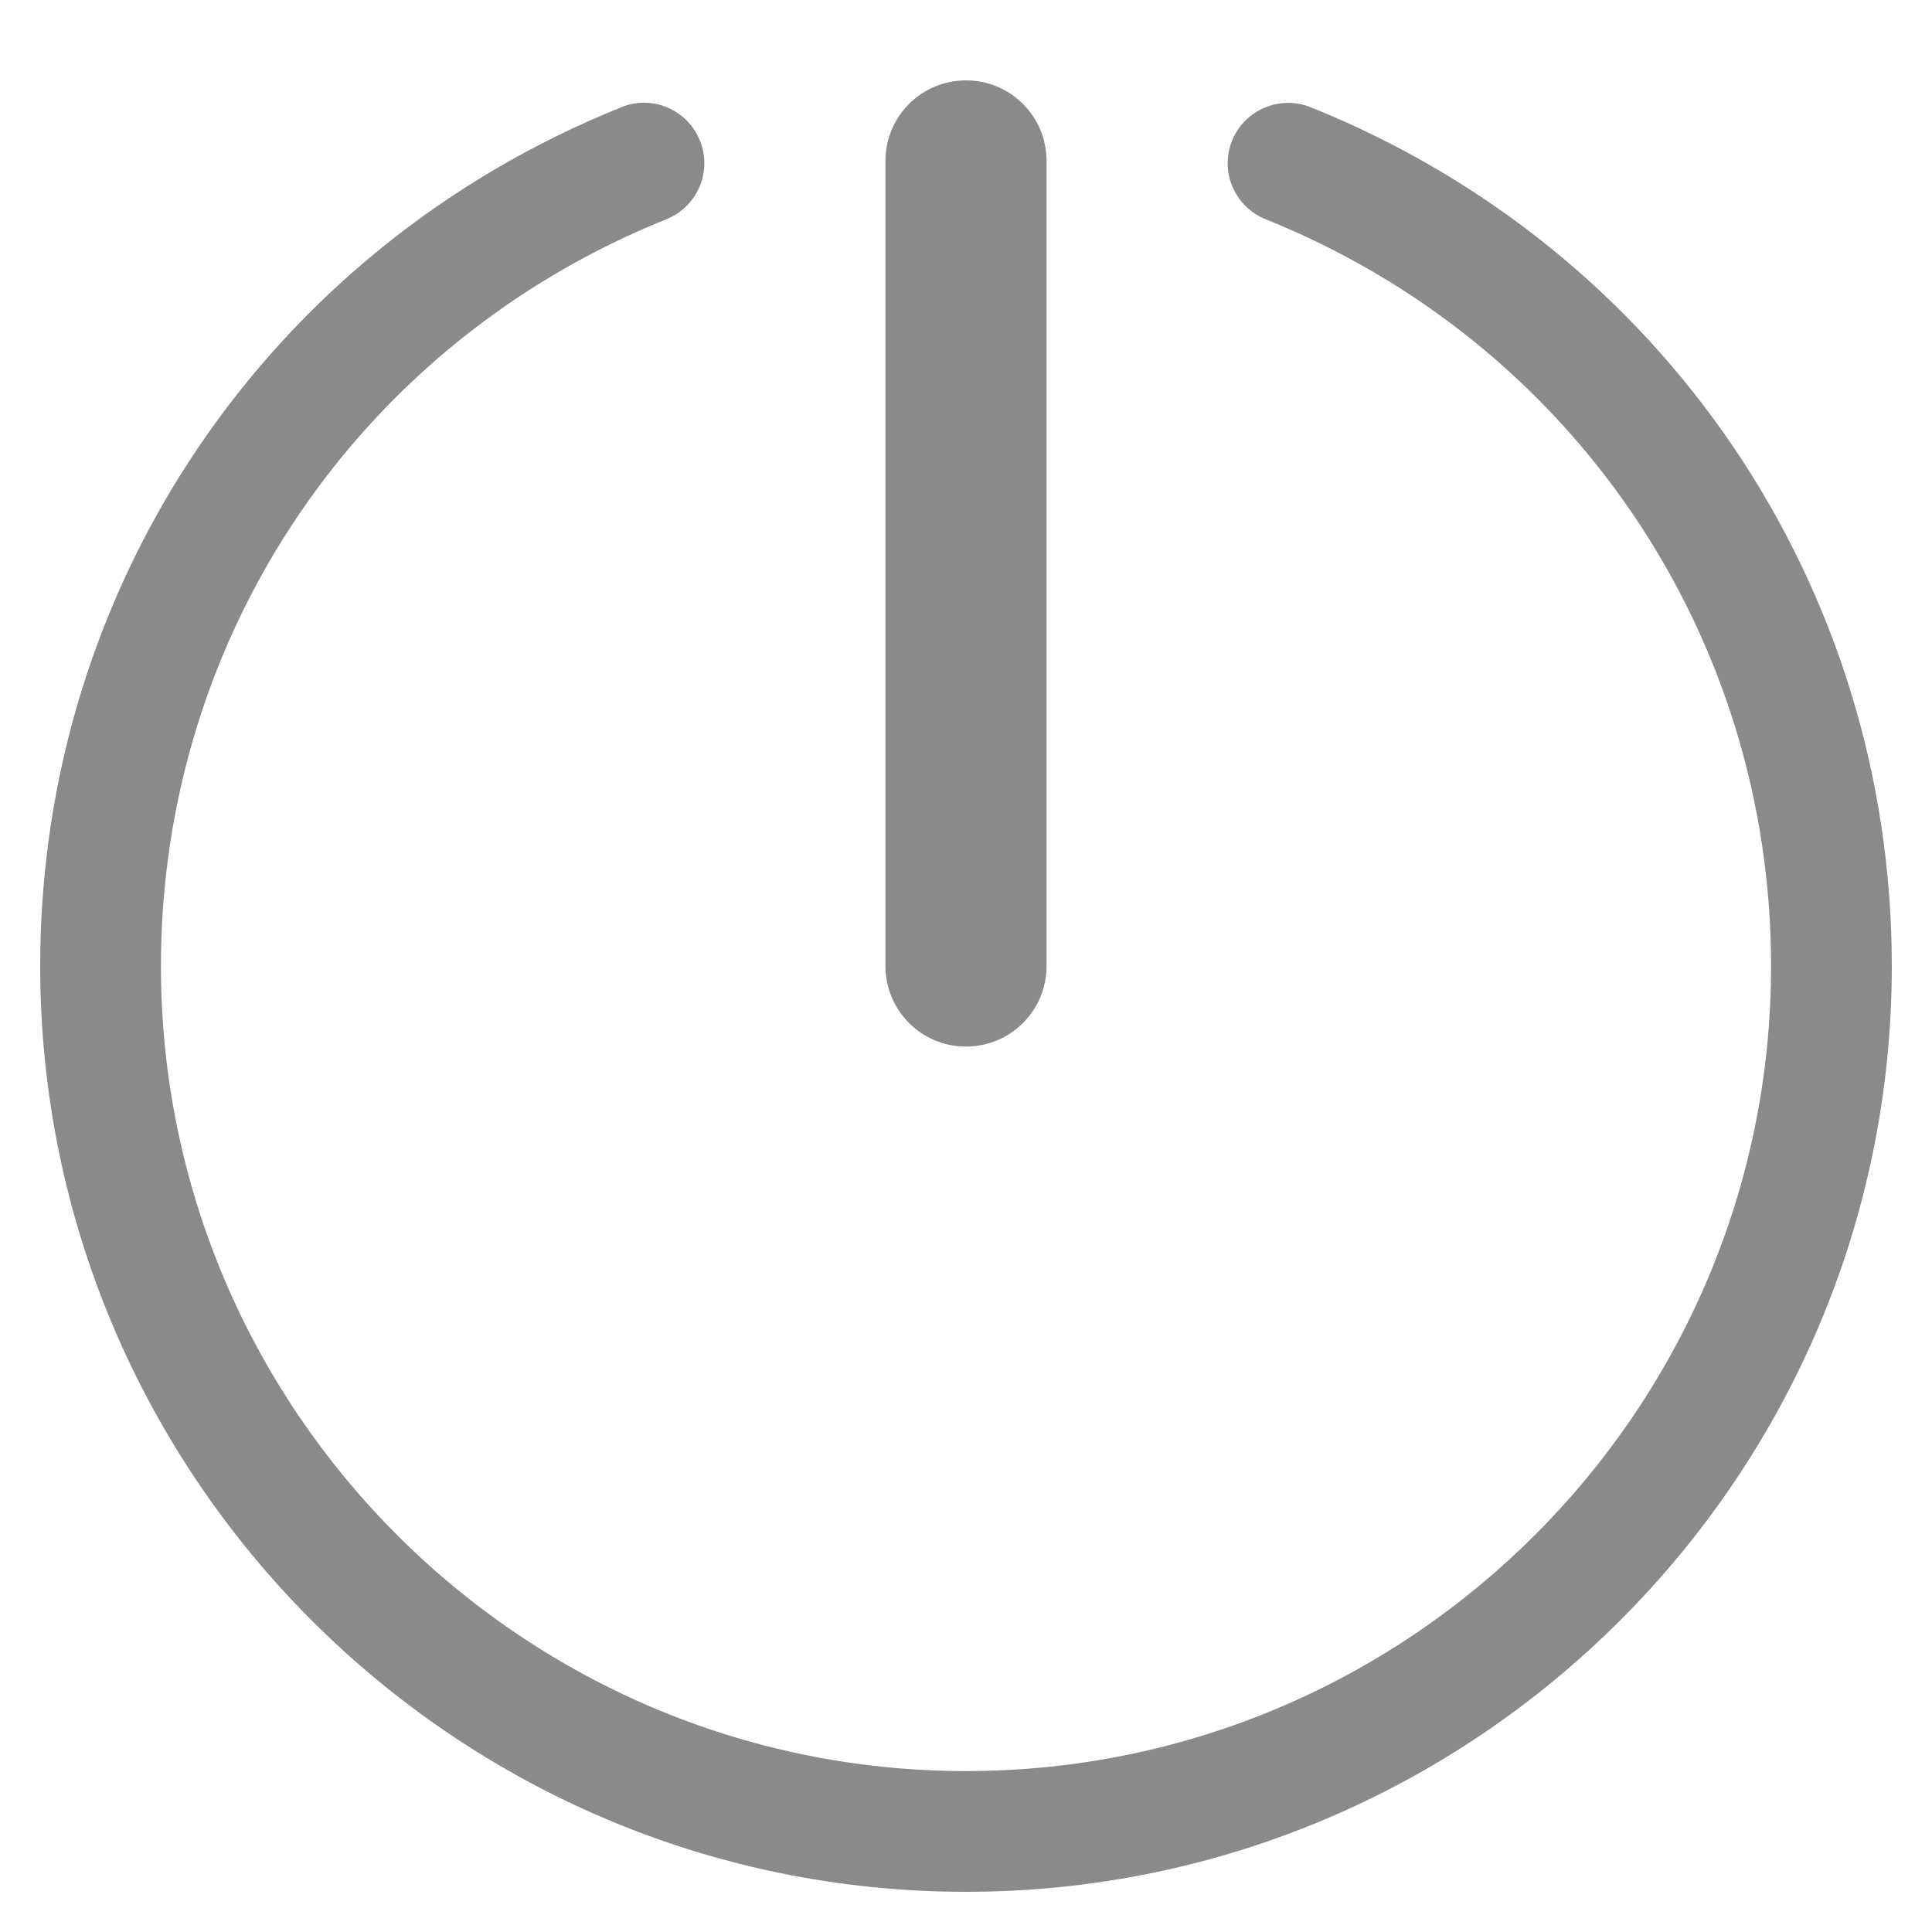 <svg t="1717423604792" class="icon" viewBox="0 0 1024 1024" version="1.1" xmlns="http://www.w3.org/2000/svg" p-id="5742" width="64" height="64"><path d="M512 554.7c-23.6 0-42.7-19.1-42.7-42.7V85.3c0-23.6 19.1-42.7 42.7-42.7s42.7 19.1 42.7 42.7V512c0 23.6-19.1 42.7-42.7 42.7z" p-id="5743" fill="#8a8a8a"></path><path d="M512 1002.7c-270.6 0-490.7-220.1-490.7-490.7 0-201.4 120.9-380 308.1-455.2 16.2-6.7 35 1.3 41.6 17.8 6.6 16.4-1.4 35-17.8 41.6C190.5 181.6 85.3 336.9 85.3 512c0 235.2 191.4 426.7 426.7 426.7 235.2 0 426.7-191.4 426.7-426.7 0-175.1-105.2-330.4-267.9-395.8-16.4-6.6-24.4-25.2-17.8-41.6 6.6-16.4 25.3-24.3 41.6-17.8C881.8 132 1002.7 310.6 1002.7 512c0 270.5-220.2 490.7-490.7 490.7z" p-id="5744" fill="#8a8a8a"></path></svg>